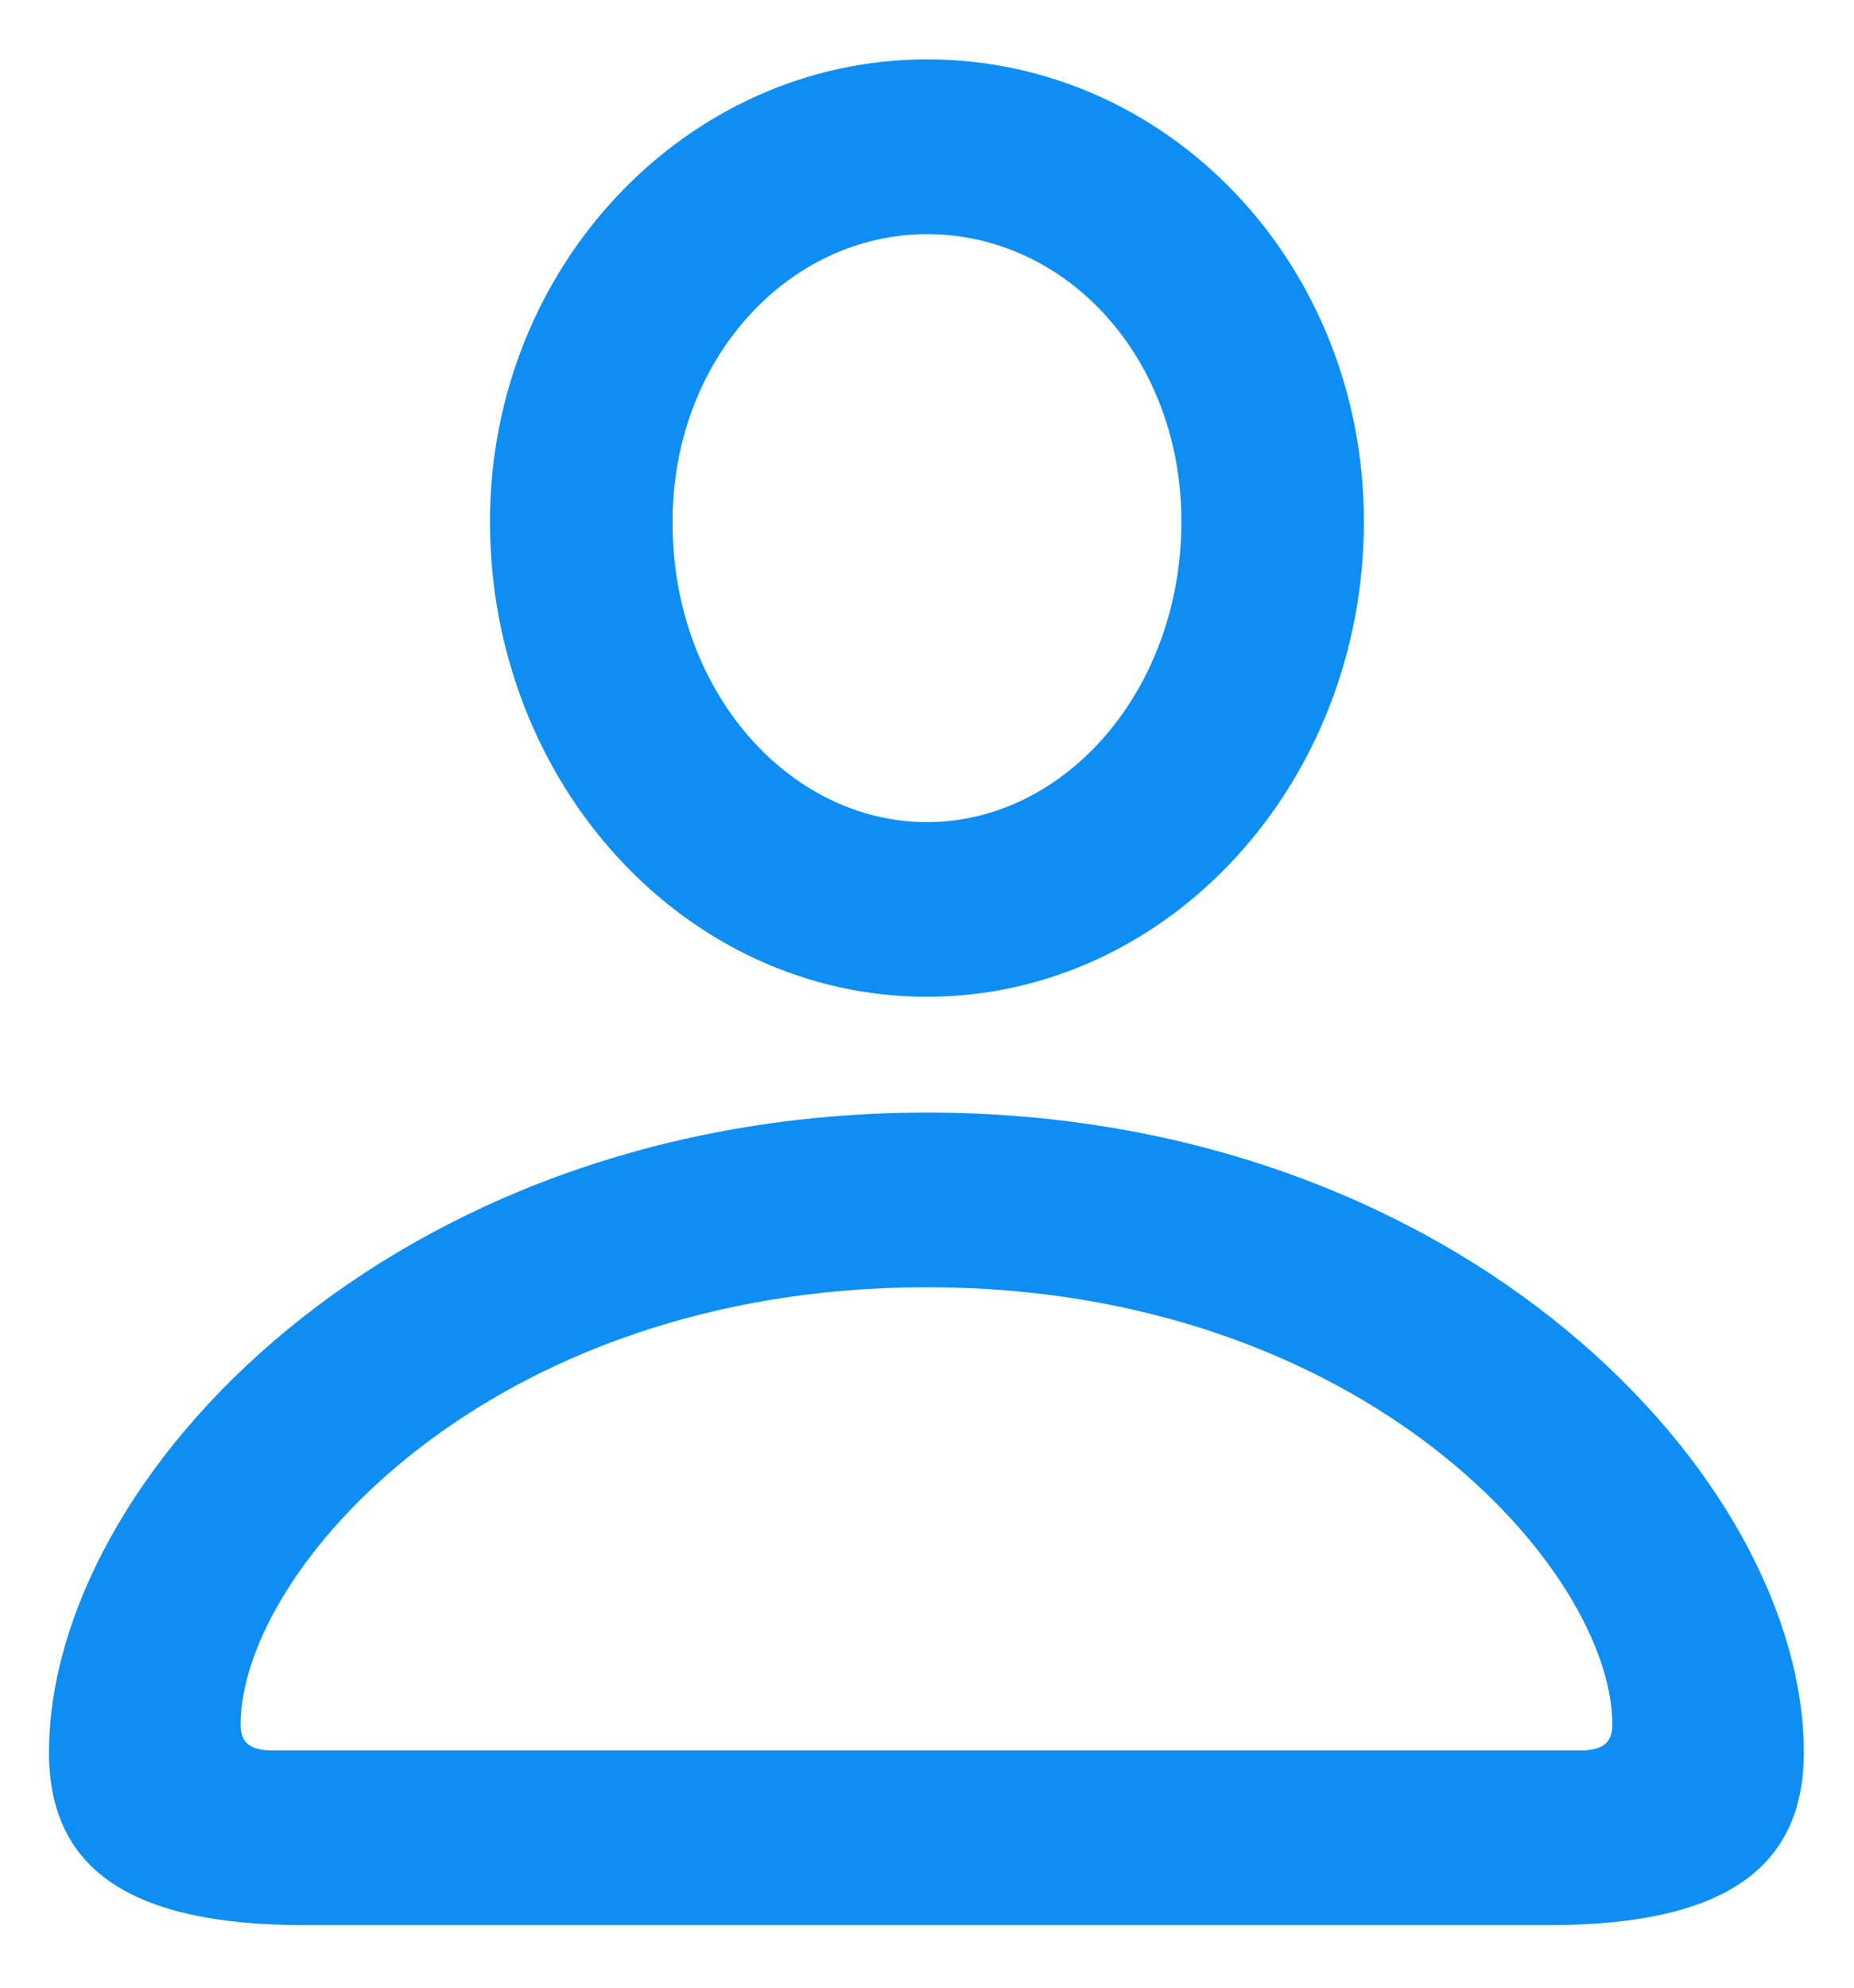 <svg width="14" height="15" viewBox="0 0 14 15" fill="none" xmlns="http://www.w3.org/2000/svg">
<path d="M7 7.522C8.823 7.522 10.299 5.91 10.299 3.936C10.299 1.993 8.823 0.448 7 0.448C5.184 0.448 3.692 2.015 3.7 3.951C3.707 5.918 5.176 7.522 7 7.522ZM7 6.204C5.96 6.204 5.079 5.217 5.079 3.951C5.071 2.716 5.952 1.767 7 1.767C8.054 1.767 8.921 2.701 8.921 3.936C8.921 5.202 8.047 6.204 7 6.204ZM2.299 14.528H11.693C12.996 14.528 13.621 14.114 13.621 13.225C13.621 11.153 11.037 8.396 7 8.396C2.962 8.396 0.37 11.153 0.37 13.225C0.37 14.114 0.995 14.528 2.299 14.528ZM2.065 13.21C1.884 13.21 1.817 13.15 1.817 13.014C1.817 11.861 3.677 9.714 7 9.714C10.314 9.714 12.175 11.861 12.175 13.014C12.175 13.15 12.107 13.21 11.927 13.21H2.065Z" fill="#0E8EF3"/>
</svg>
